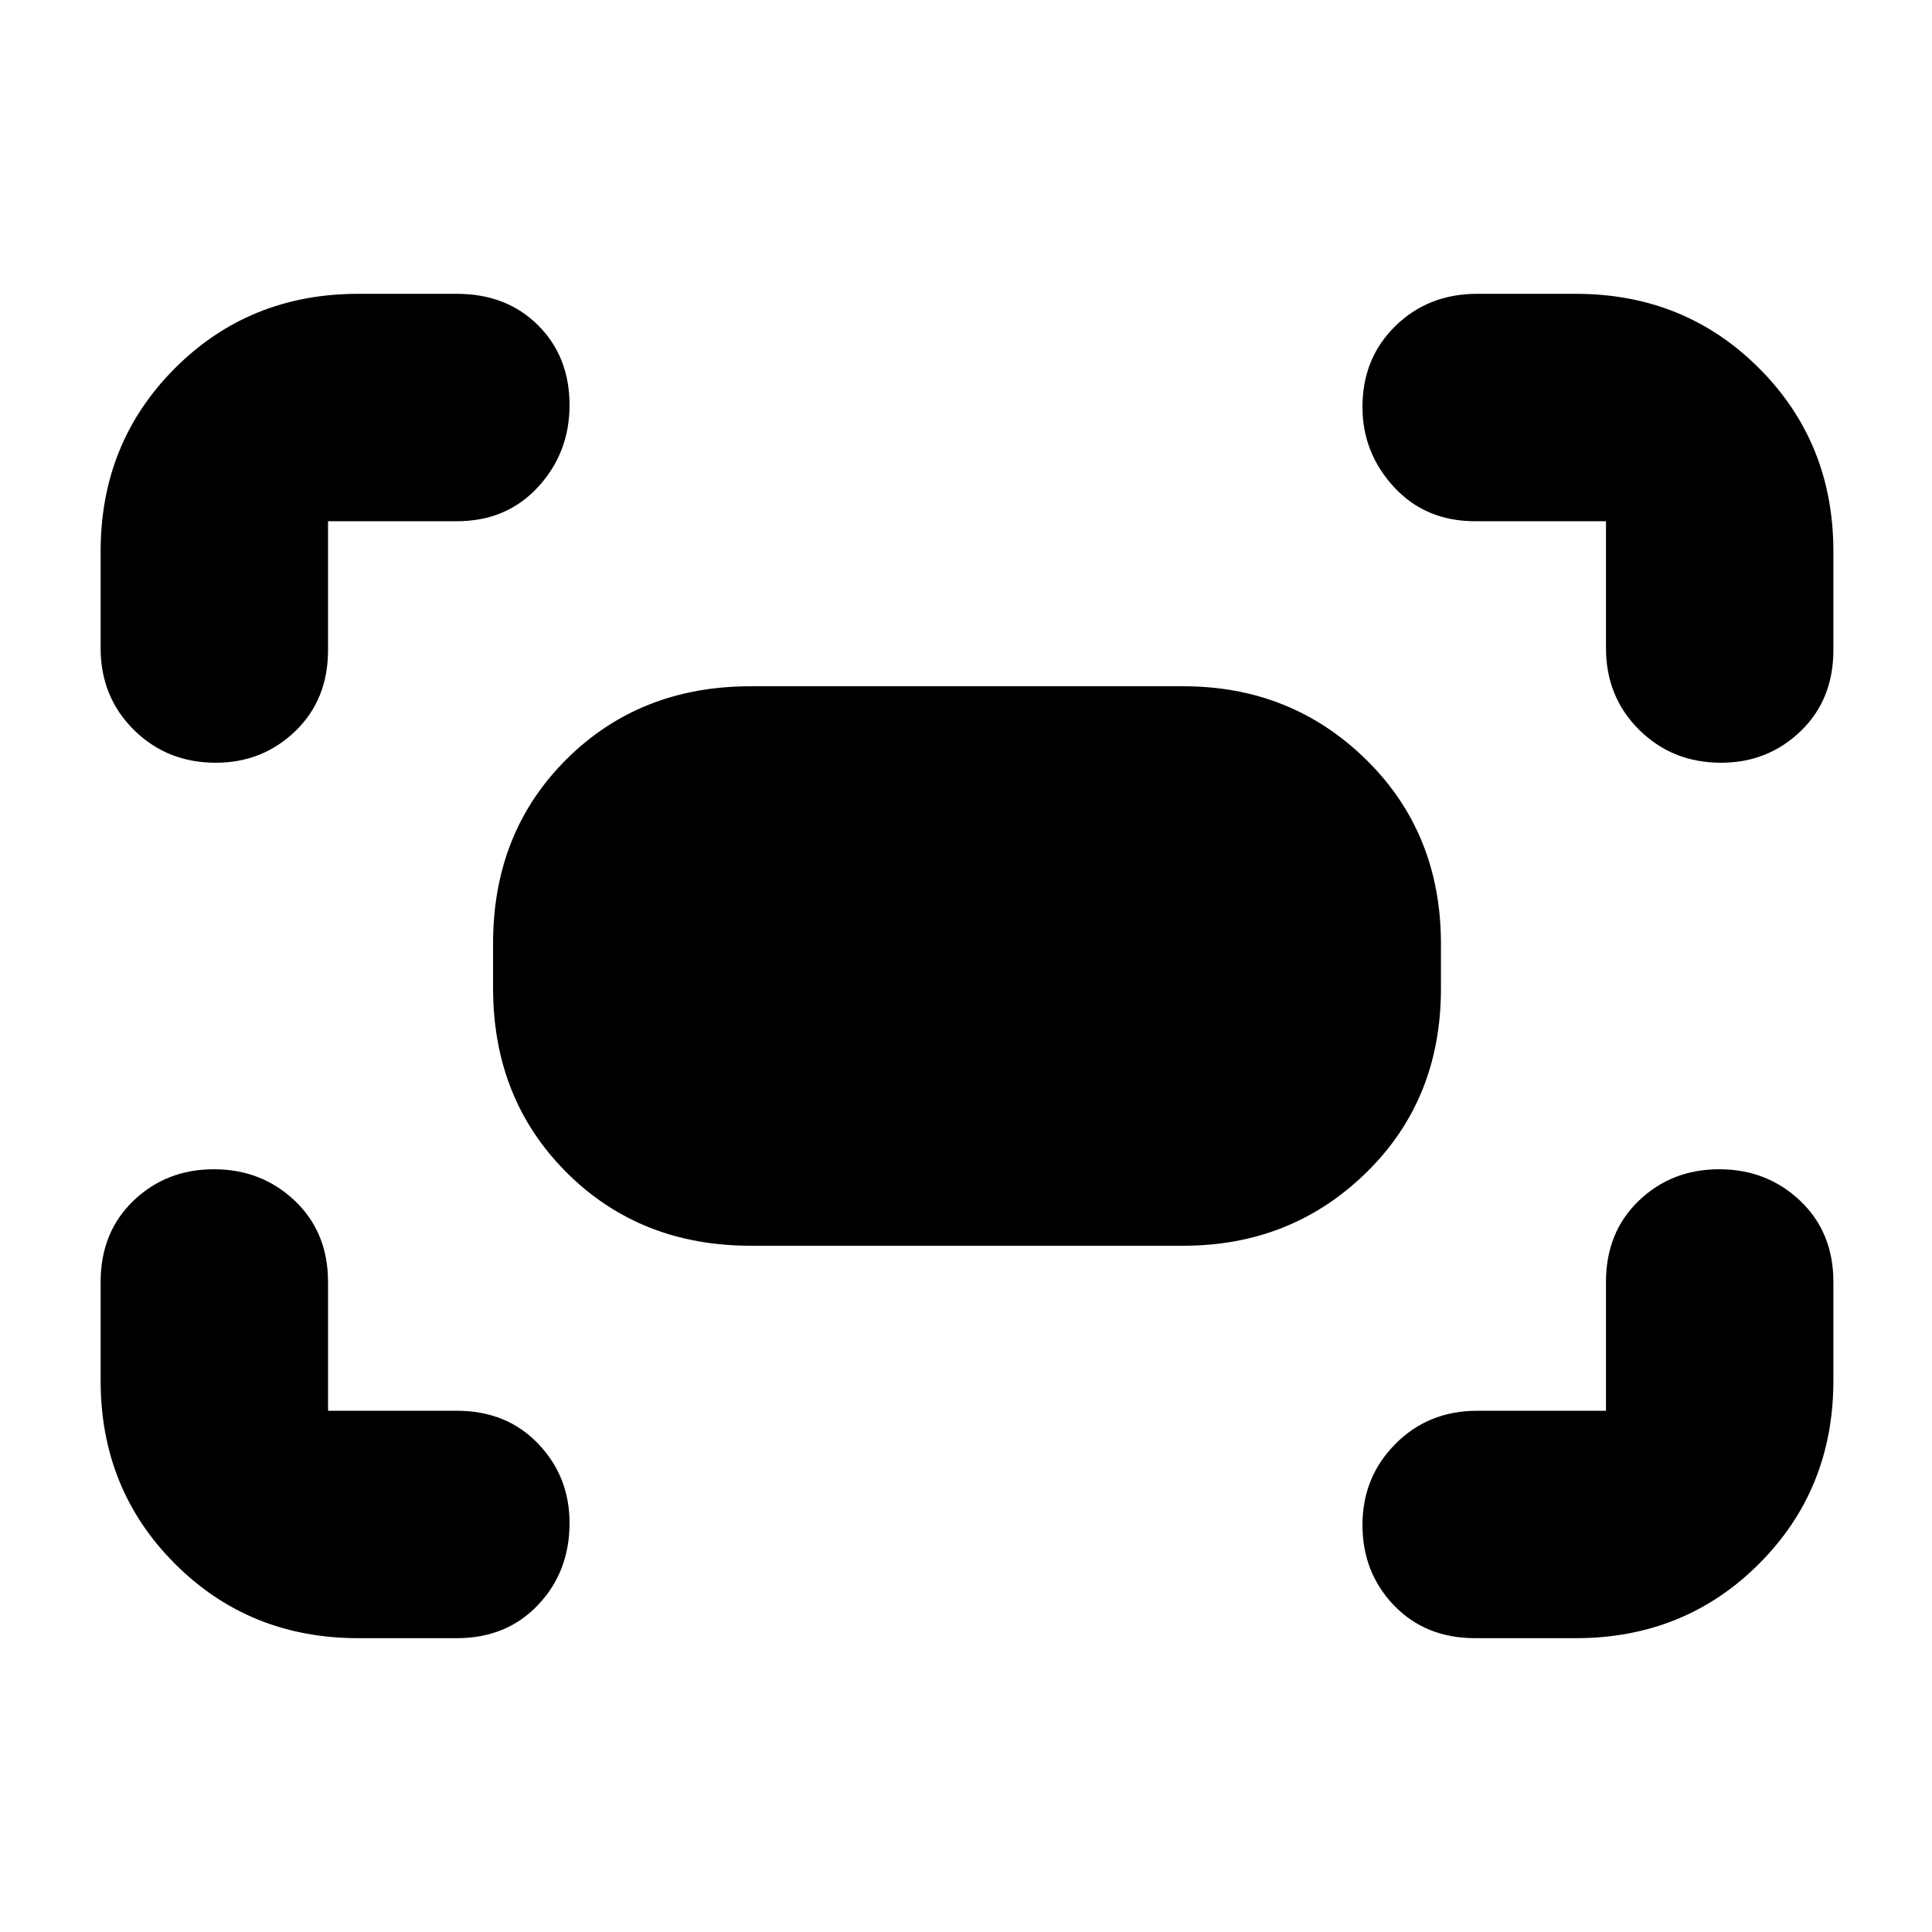 <svg xmlns="http://www.w3.org/2000/svg" height="20" viewBox="0 -960 960 960" width="20"><path d="M798-638v-63h-65q-24.67 0-40.34-16.99Q677-734.98 677-757.79 677-782 693.35-798T734-814h49q54.1 0 91.05 36.95Q911-740.1 911-686v49q0 24.67-16.3 40.34Q878.4-581 855.21-581q-24.21 0-40.71-16.35T798-638Zm-748 0v-48q0-54.1 36.95-91.05Q123.9-814 178-814h49q24.68 0 40.34 15.6Q283-782.8 283-758.71 283-735 267.34-718T227-701h-64v64q0 24.67-16.3 40.34Q130.4-581 107.21-581 83-581 66.5-597.35T50-638Zm733 492h-50q-24.67 0-40.34-16.29-15.66-16.29-15.66-40t16.35-40.21Q709.7-259 734-259h64v-64q0-24.67 16.29-40.34 16.29-15.66 40-15.66t40.21 15.66Q911-347.67 911-323v49q0 54.1-36.95 91.05Q837.1-146 783-146Zm-605 0q-54.1 0-91.05-36.95Q50-219.9 50-274v-49q0-24.67 16.29-40.34 16.29-15.66 40-15.66t40.21 15.66Q163-347.67 163-323v64h64q24.68 0 40.34 16.3Q283-226.4 283-203.21q0 24.21-15.66 40.71T227-146h-49Zm67-323.09v-22.17q0-55.14 36.45-91.44T373-619h215q53.7 0 90.85 36.48Q716-546.05 716-490.91v22.17q0 55.14-37.15 91.44T588-341H373q-55.1 0-91.55-36.48Q245-413.95 245-469.09Z"/></svg>